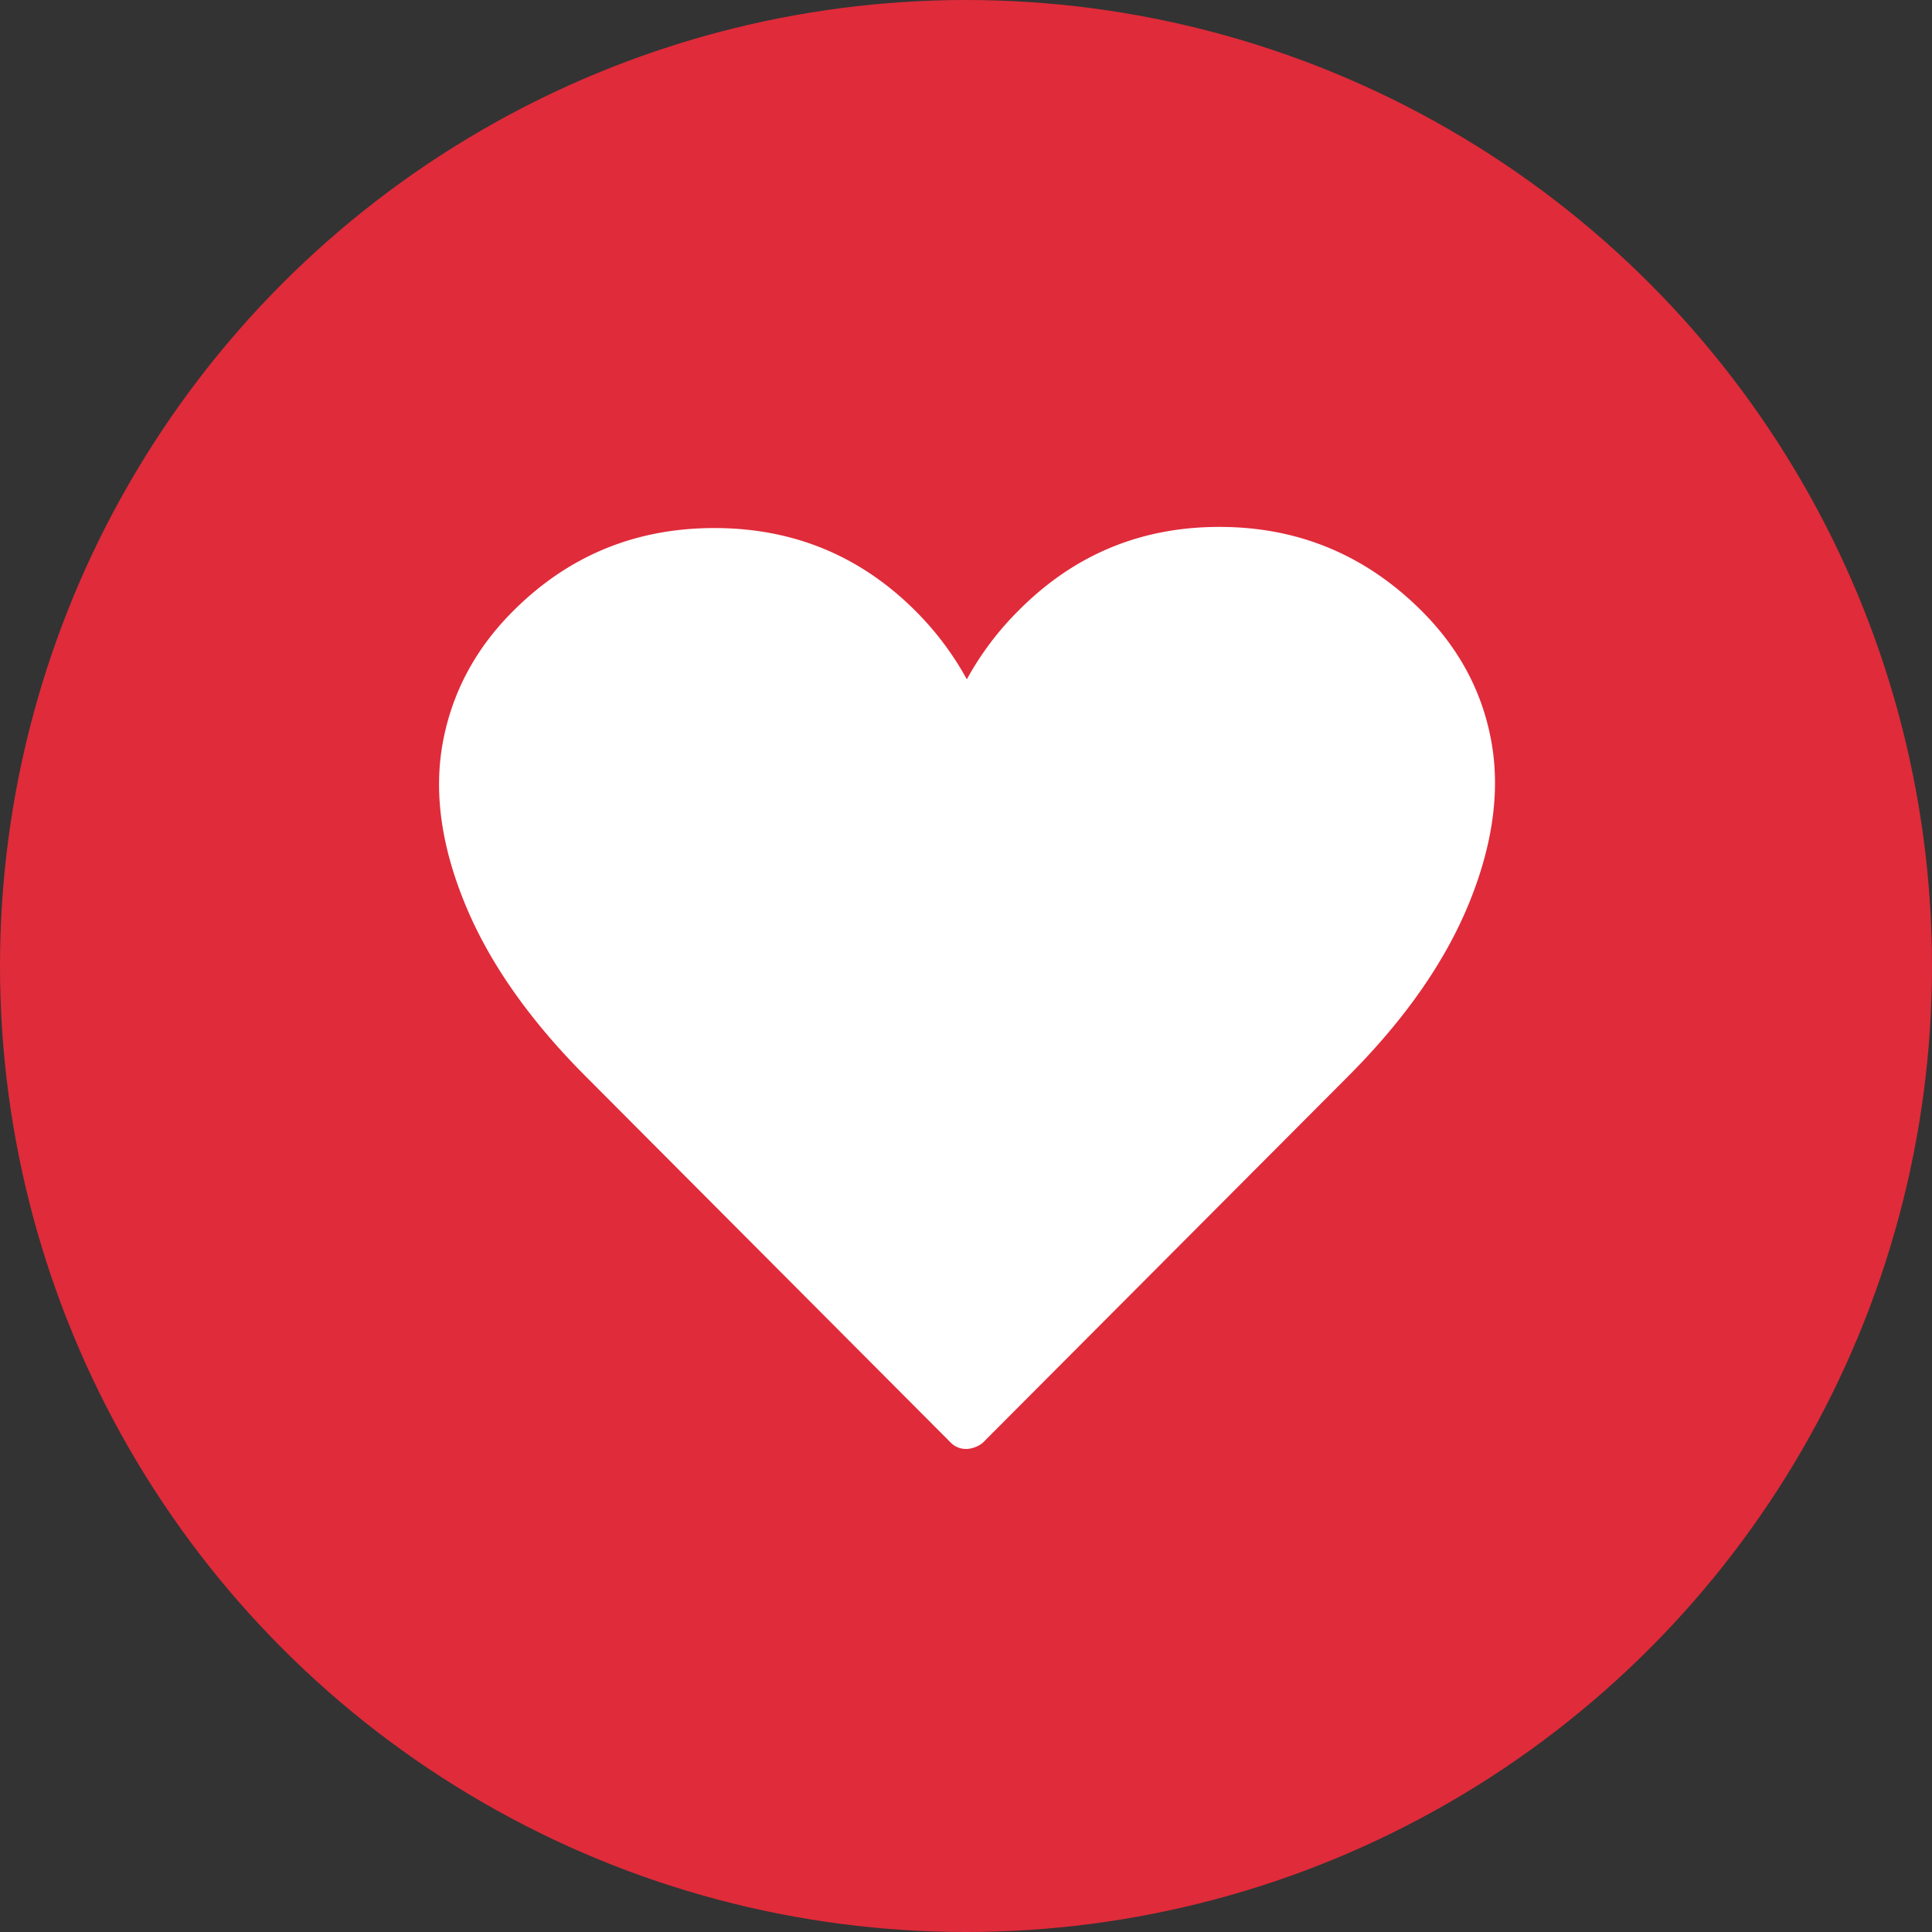 <svg width="44" height="44" viewBox="0 0 44 44" xmlns="http://www.w3.org/2000/svg"><rect x="0" y="0" width="44" height="44" fill="#333333" stroke="none"/><title>heart-on</title><g id="Page-1" fill="none" fill-rule="evenodd"><g id="Group-Copy-5"><circle id="Oval" fill="#E02B3A" fill-rule="nonzero" cx="22" cy="22" r="22"/><path d="M30.687 24.528L22.38 32.86a.635.635 0 0 1-.36.139.488.488 0 0 1-.362-.139l-8.306-8.333c-1.296-1.297-2.217-2.611-2.763-3.945-.547-1.333-.713-2.564-.5-3.694.213-1.13.745-2.12 1.597-2.972 1.26-1.26 2.787-1.89 4.583-1.89 1.796 0 3.324.63 4.583 1.89a6.84 6.84 0 0 1 1.167 1.555 6.84 6.84 0 0 1 1.167-1.555C24.447 12.639 25.974 12 27.77 12c1.796 0 3.333.639 4.611 1.917.852.852 1.38 1.842 1.584 2.972.203 1.13.032 2.361-.514 3.694-.547 1.334-1.468 2.648-2.764 3.945z" id="heart" fill="#FFF"/></g></g></svg>